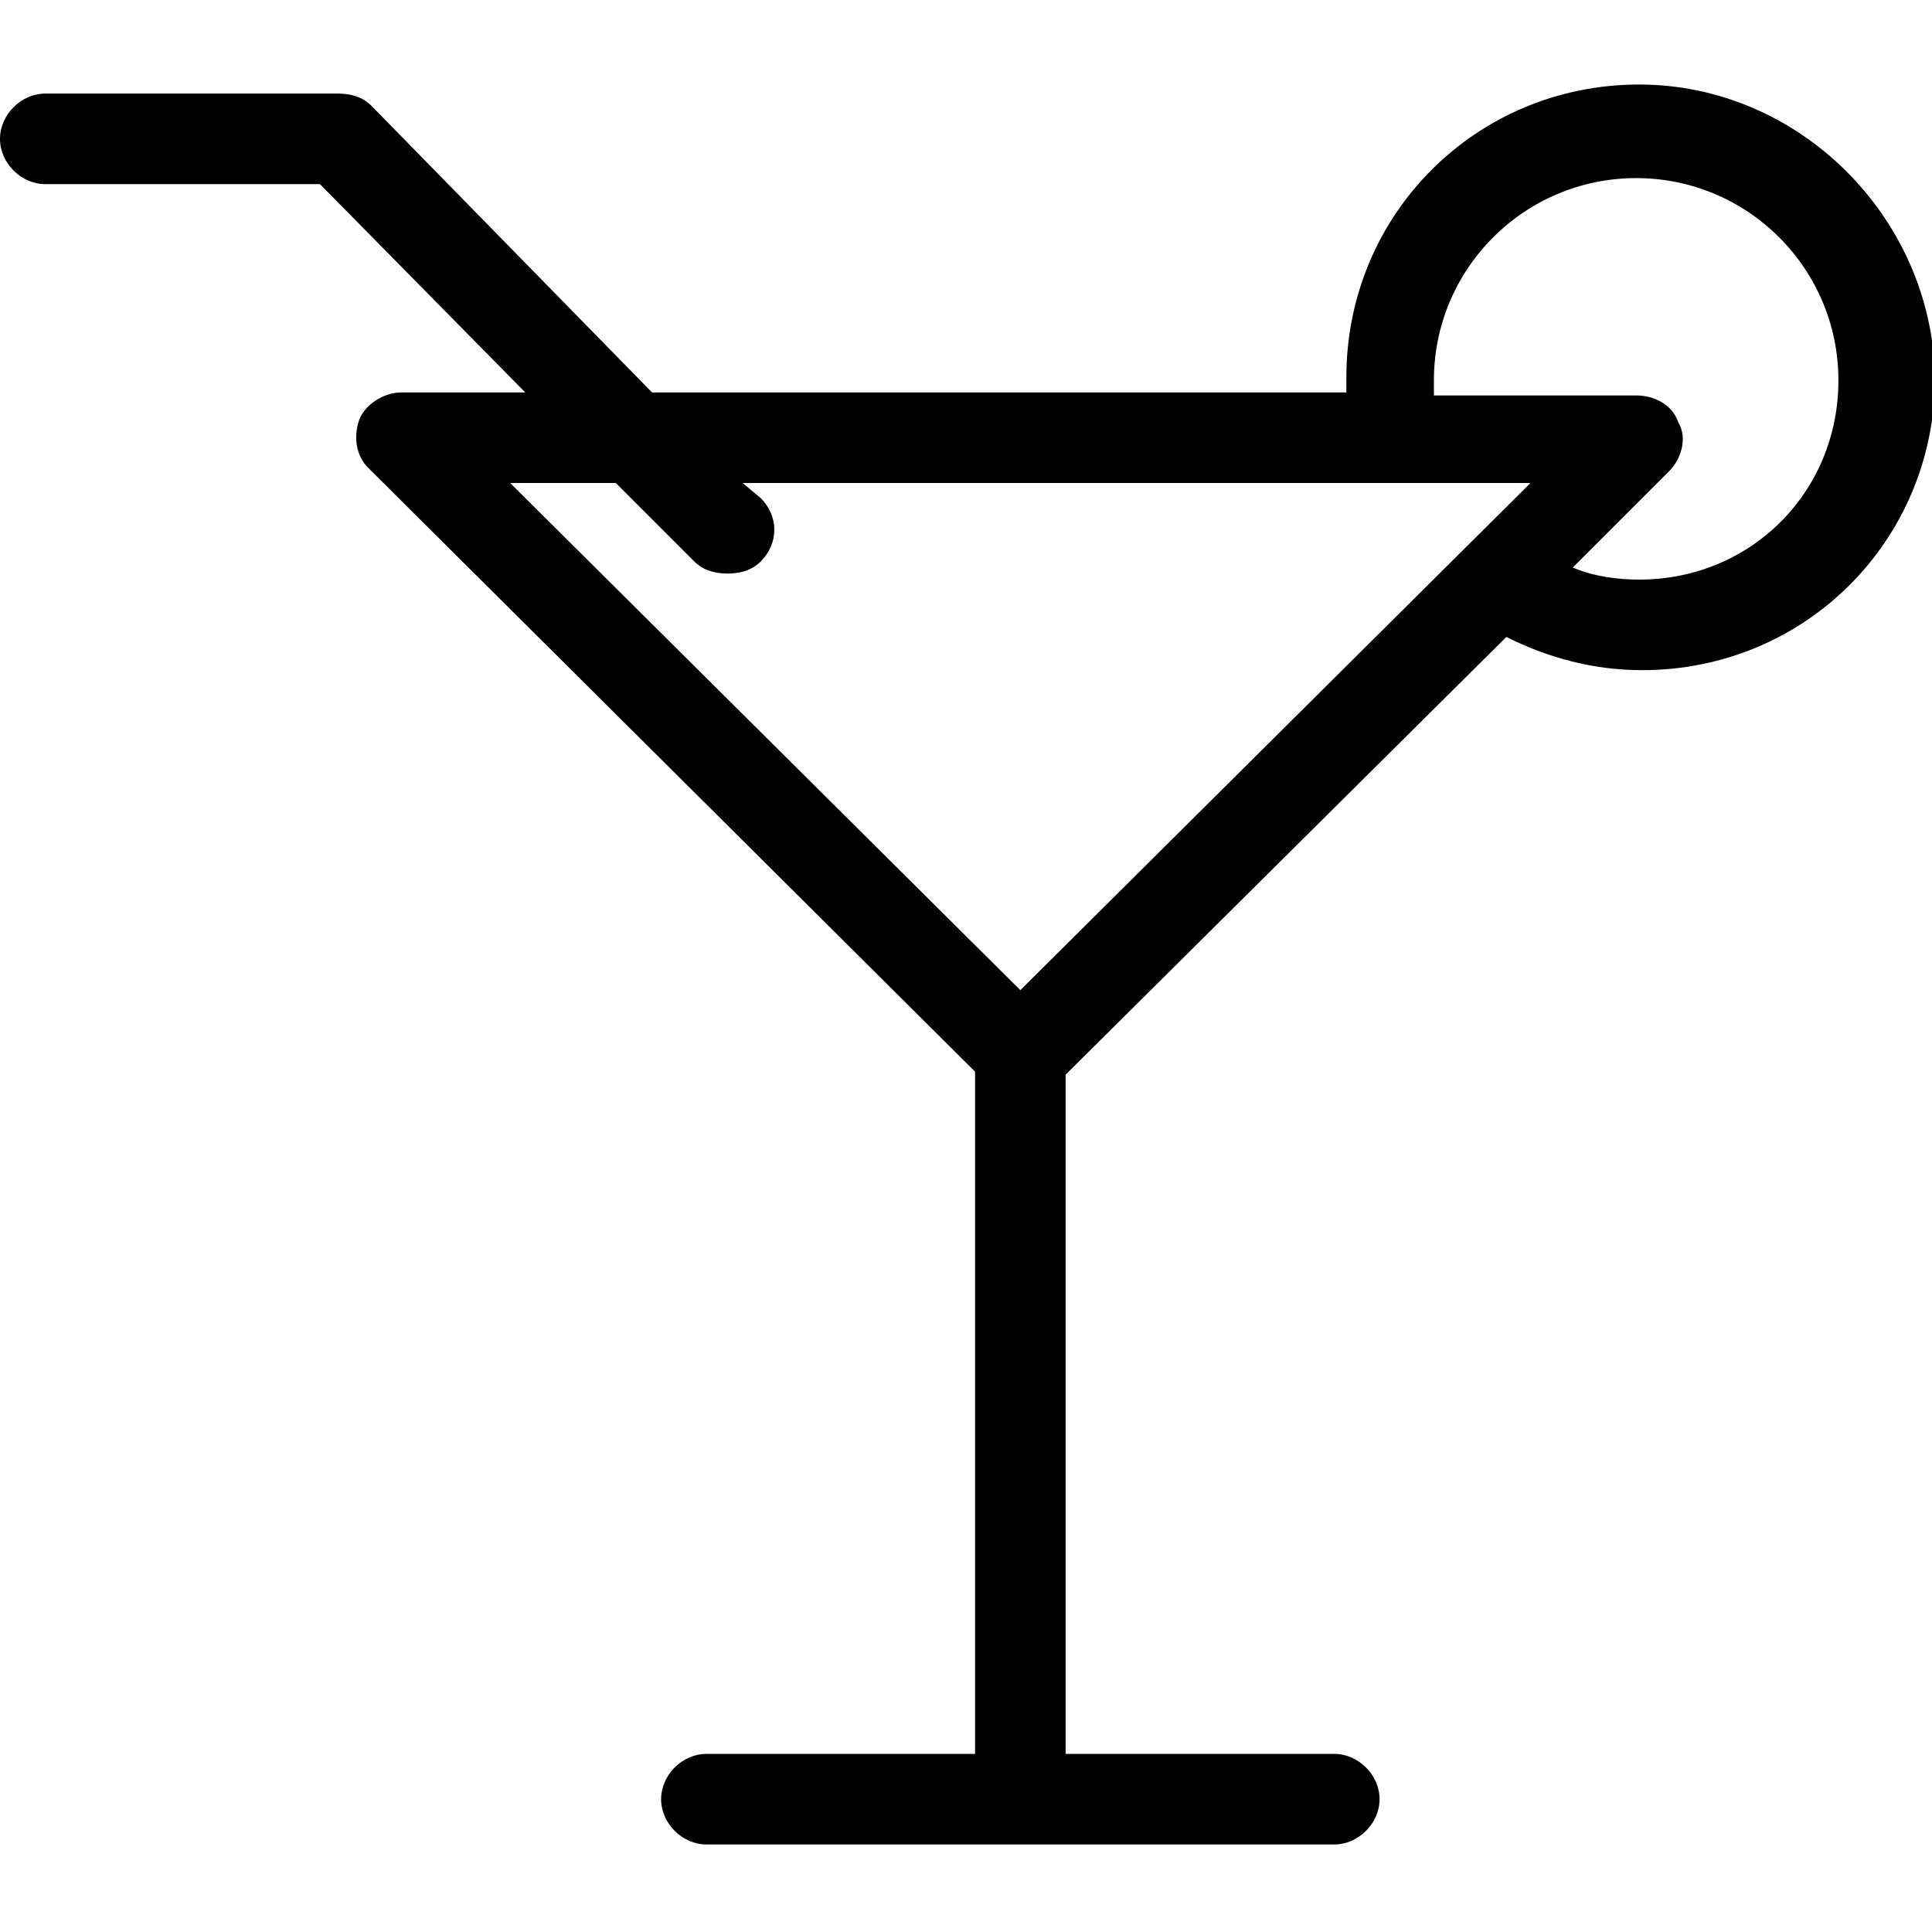 <?xml version="1.0" encoding="utf-8"?>
<!-- Generator: Adobe Illustrator 20.1.0, SVG Export Plug-In . SVG Version: 6.00 Build 0)  -->
<!DOCTYPE svg PUBLIC "-//W3C//DTD SVG 1.1//EN" "http://www.w3.org/Graphics/SVG/1.1/DTD/svg11.dtd">
<svg version="1.1" xmlns="http://www.w3.org/2000/svg" xmlns:xlink="http://www.w3.org/1999/xlink" x="0px" y="0px"
	 viewBox="0 0 64 64" style="enable-background:new 0 0 64 64;" xml:space="preserve">
<style type="text/css">
	.st0{fill:none;stroke:#000000;stroke-width:3;stroke-linecap:round;stroke-linejoin:round;}
</style>
<g id="cupcake">
</g>
<g id="turkey">
</g>
<g id="hot-service">
</g>
<g id="mug">
</g>
<g id="mug-hot">
</g>
<g id="bottle">
</g>
<g id="cherries">
</g>
<g id="cocktail">
</g>
<g id="cocktail-alt">
	<path d="M54.3,2.8c-5.4,0-9.7,4.3-9.7,9.7c0,0.2,0,0.4,0,0.5h-23l-9.3-9.5c-0.3-0.3-0.7-0.4-1.1-0.4H1.5C0.7,3.1,0,3.8,0,4.6
		s0.7,1.5,1.5,1.5h9.1l6.8,6.9h-4.1c-0.6,0-1.2,0.4-1.4,0.9c-0.2,0.6-0.1,1.2,0.3,1.6l20.1,20v22.6h-8.9c-0.8,0-1.5,0.7-1.5,1.5
		s0.7,1.5,1.5,1.5h20.8c0.8,0,1.5-0.7,1.5-1.5s-0.7-1.5-1.5-1.5h-8.9V35.6l14.6-14.5c1.4,0.7,2.9,1.1,4.5,1.1c5.4,0,9.7-4.3,9.7-9.7
		C64,7.2,59.6,2.8,54.3,2.8z M20.4,16l2.6,2.6c0.3,0.3,0.7,0.4,1.1,0.4c0.4,0,0.8-0.1,1.1-0.4c0.6-0.6,0.6-1.5,0-2.1L24.6,16h26.1
		L33.8,32.8L16.9,16H20.4z M54.3,19.2c-0.7,0-1.5-0.1-2.2-0.4l3.2-3.2c0.4-0.4,0.6-1.1,0.3-1.6c-0.2-0.6-0.8-0.9-1.4-0.9h-6.7
		c0-0.2,0-0.4,0-0.5c0-3.7,3-6.7,6.7-6.7c3.7,0,6.7,3,6.7,6.7S58,19.2,54.3,19.2z"/>
</g>
<g id="wine-glass">
</g>
<g id="wine-glass-alt">
</g>
<g id="aubergine">
</g>
<g id="lettuce-leaf">
</g>
<g id="cup">
</g>
<g id="noodles">
</g>
<g id="icelolly">
</g>
<g id="cutlery">
</g>
<g id="hotdog">
</g>
</svg>
